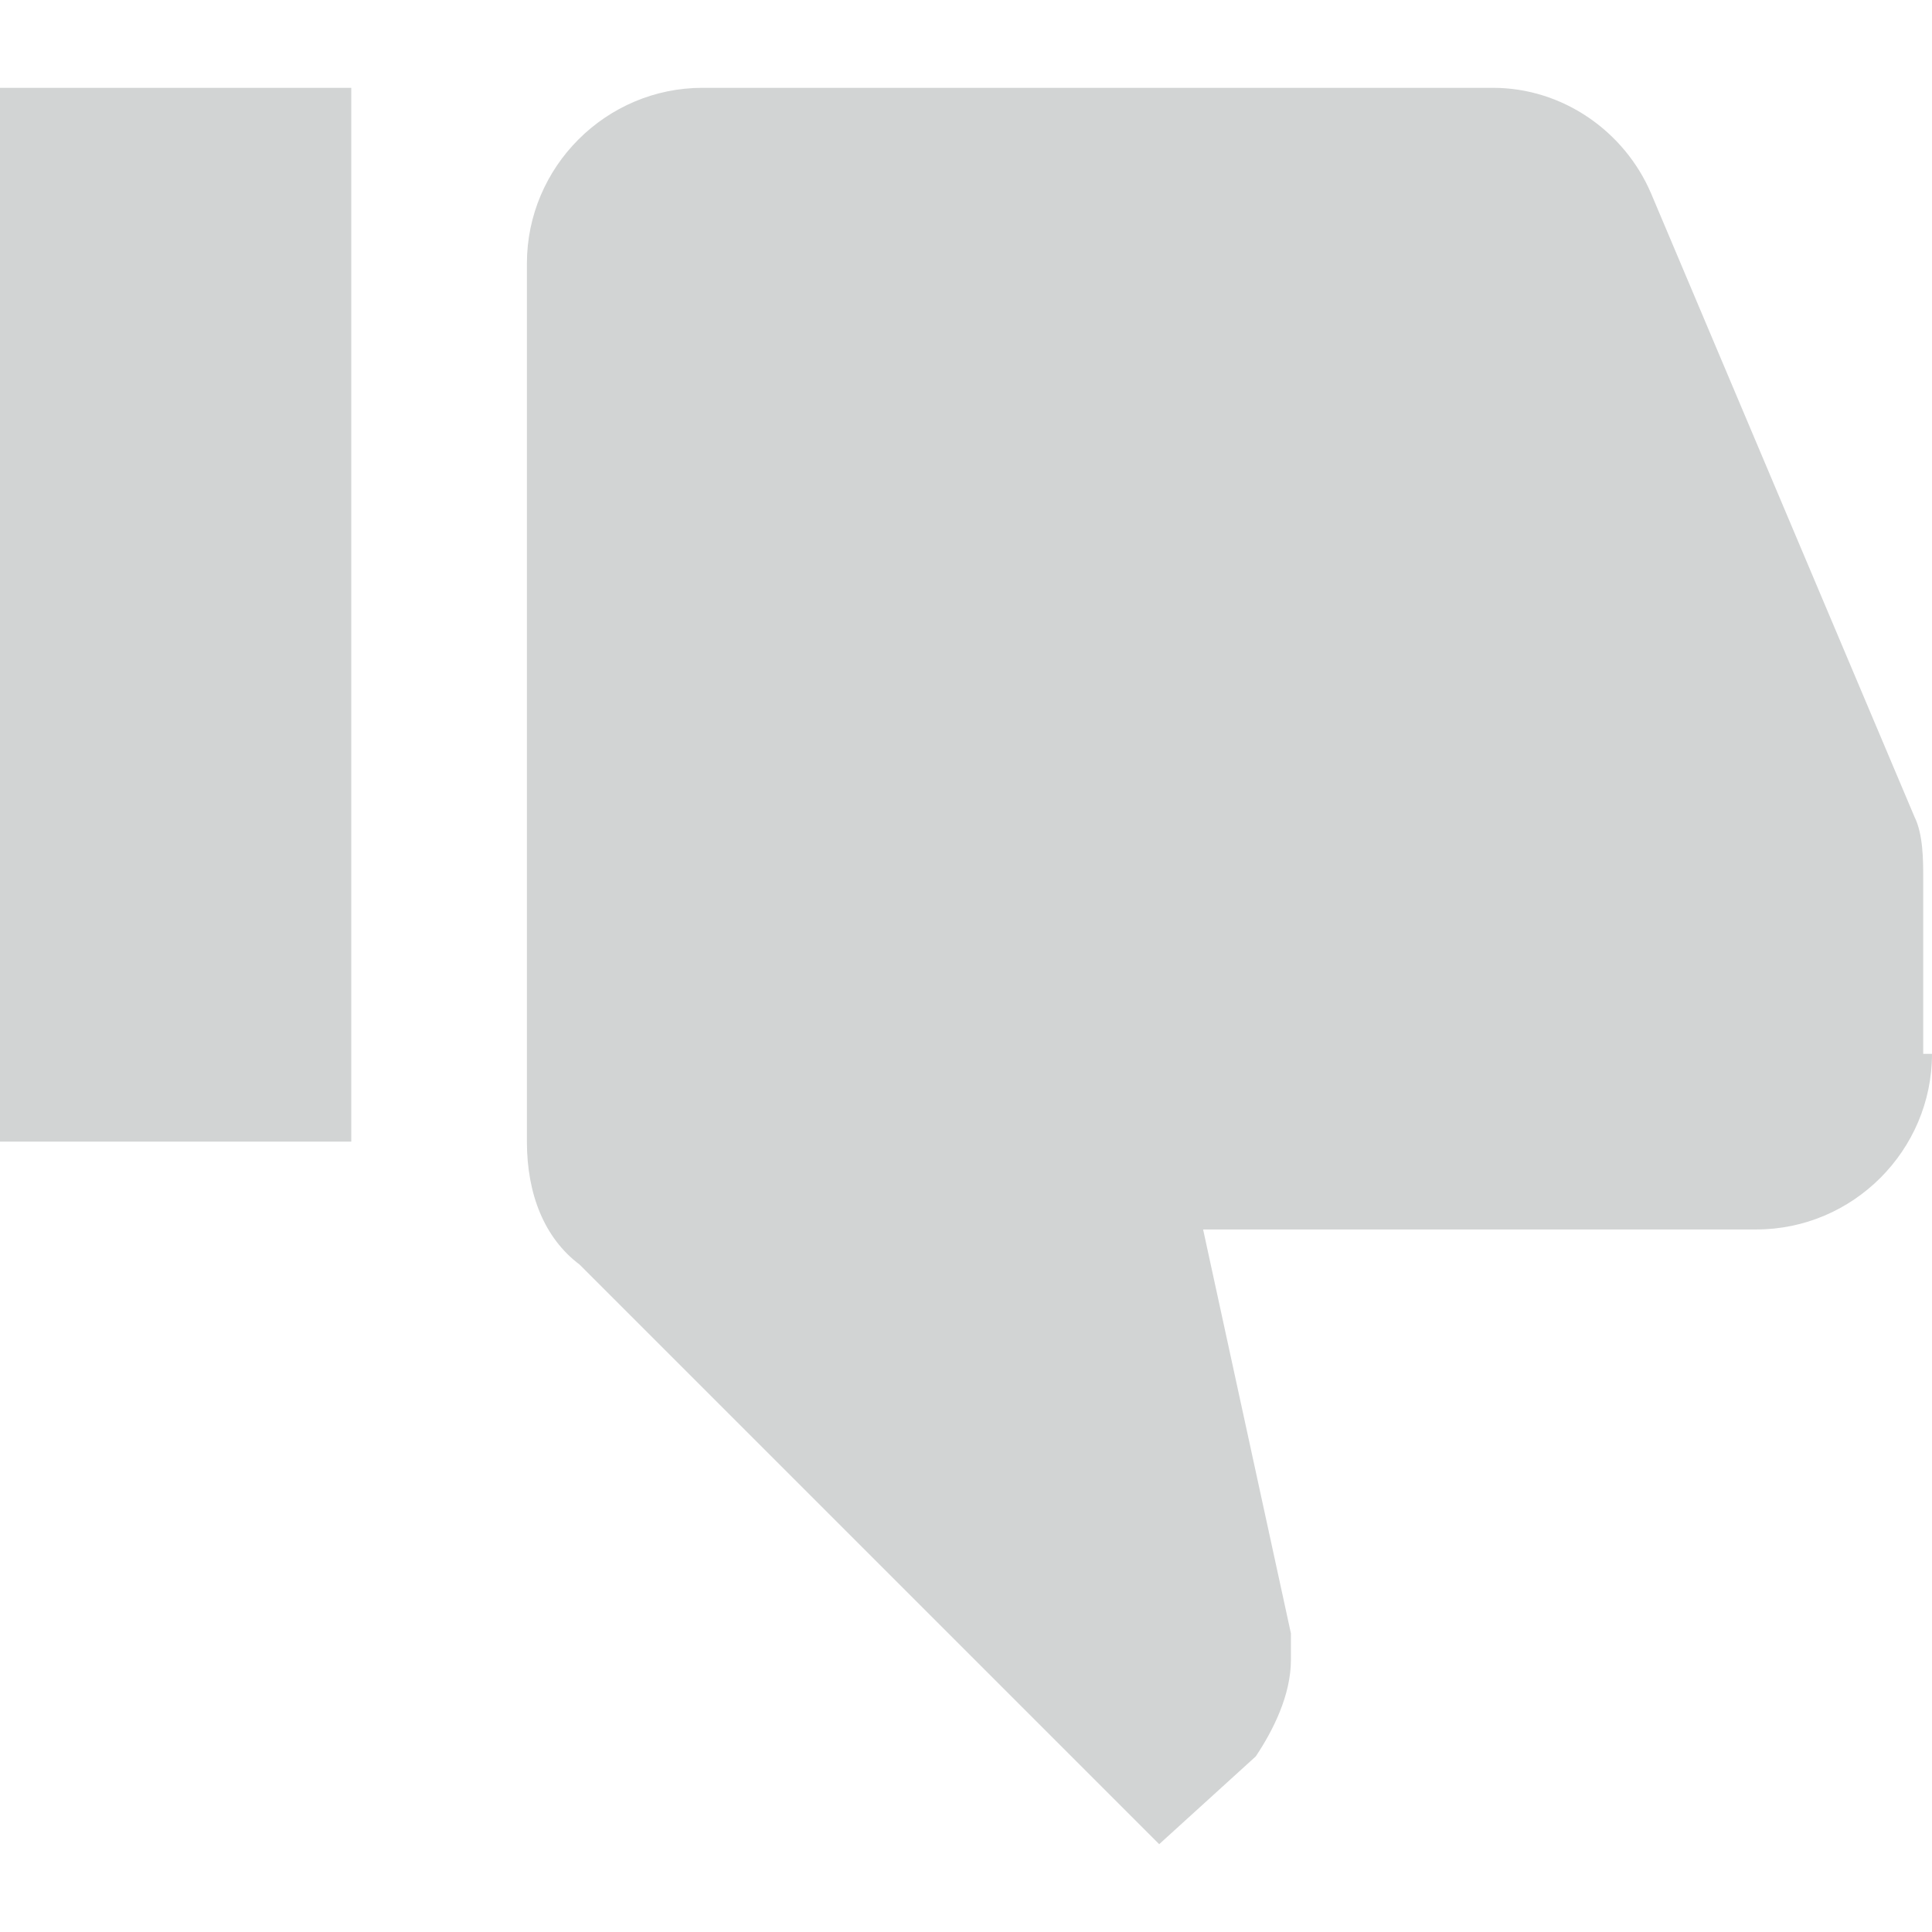 <?xml version="1.0"?>
<svg xmlns="http://www.w3.org/2000/svg" xmlns:xlink="http://www.w3.org/1999/xlink" version="1.1" id="Capa_1" x="0px" y="0px" width="512px" height="512px" viewBox="0 0 561 561" style="enable-background:new 0 0 561 561;" xml:space="preserve" class=""><g transform="matrix(1 1.22465e-16 1.22465e-16 -1 0 561)"><g>
	<g id="thumb-up">
		<path d="M0,535.5h102v-306H0V535.5z M561,255c0-28.05-22.95-51-51-51H349.35l25.5-117.3c0-2.55,0-5.1,0-7.65    c0-10.2-5.1-20.4-10.199-28.05L336.6,25.5L168.3,193.8c-10.2,7.65-15.3,20.4-15.3,35.7v255c0,28.05,22.95,51,51,51h229.5    c20.4,0,38.25-12.75,45.9-30.6l76.5-181.051c2.55-5.1,2.55-12.75,2.55-17.85v-51H561C561,257.55,561,255,561,255z" data-original="#000000" class="active-path" data-old_color="#060606" fill="#D2D4D4"/>
	</g>
</g></g> </svg>

